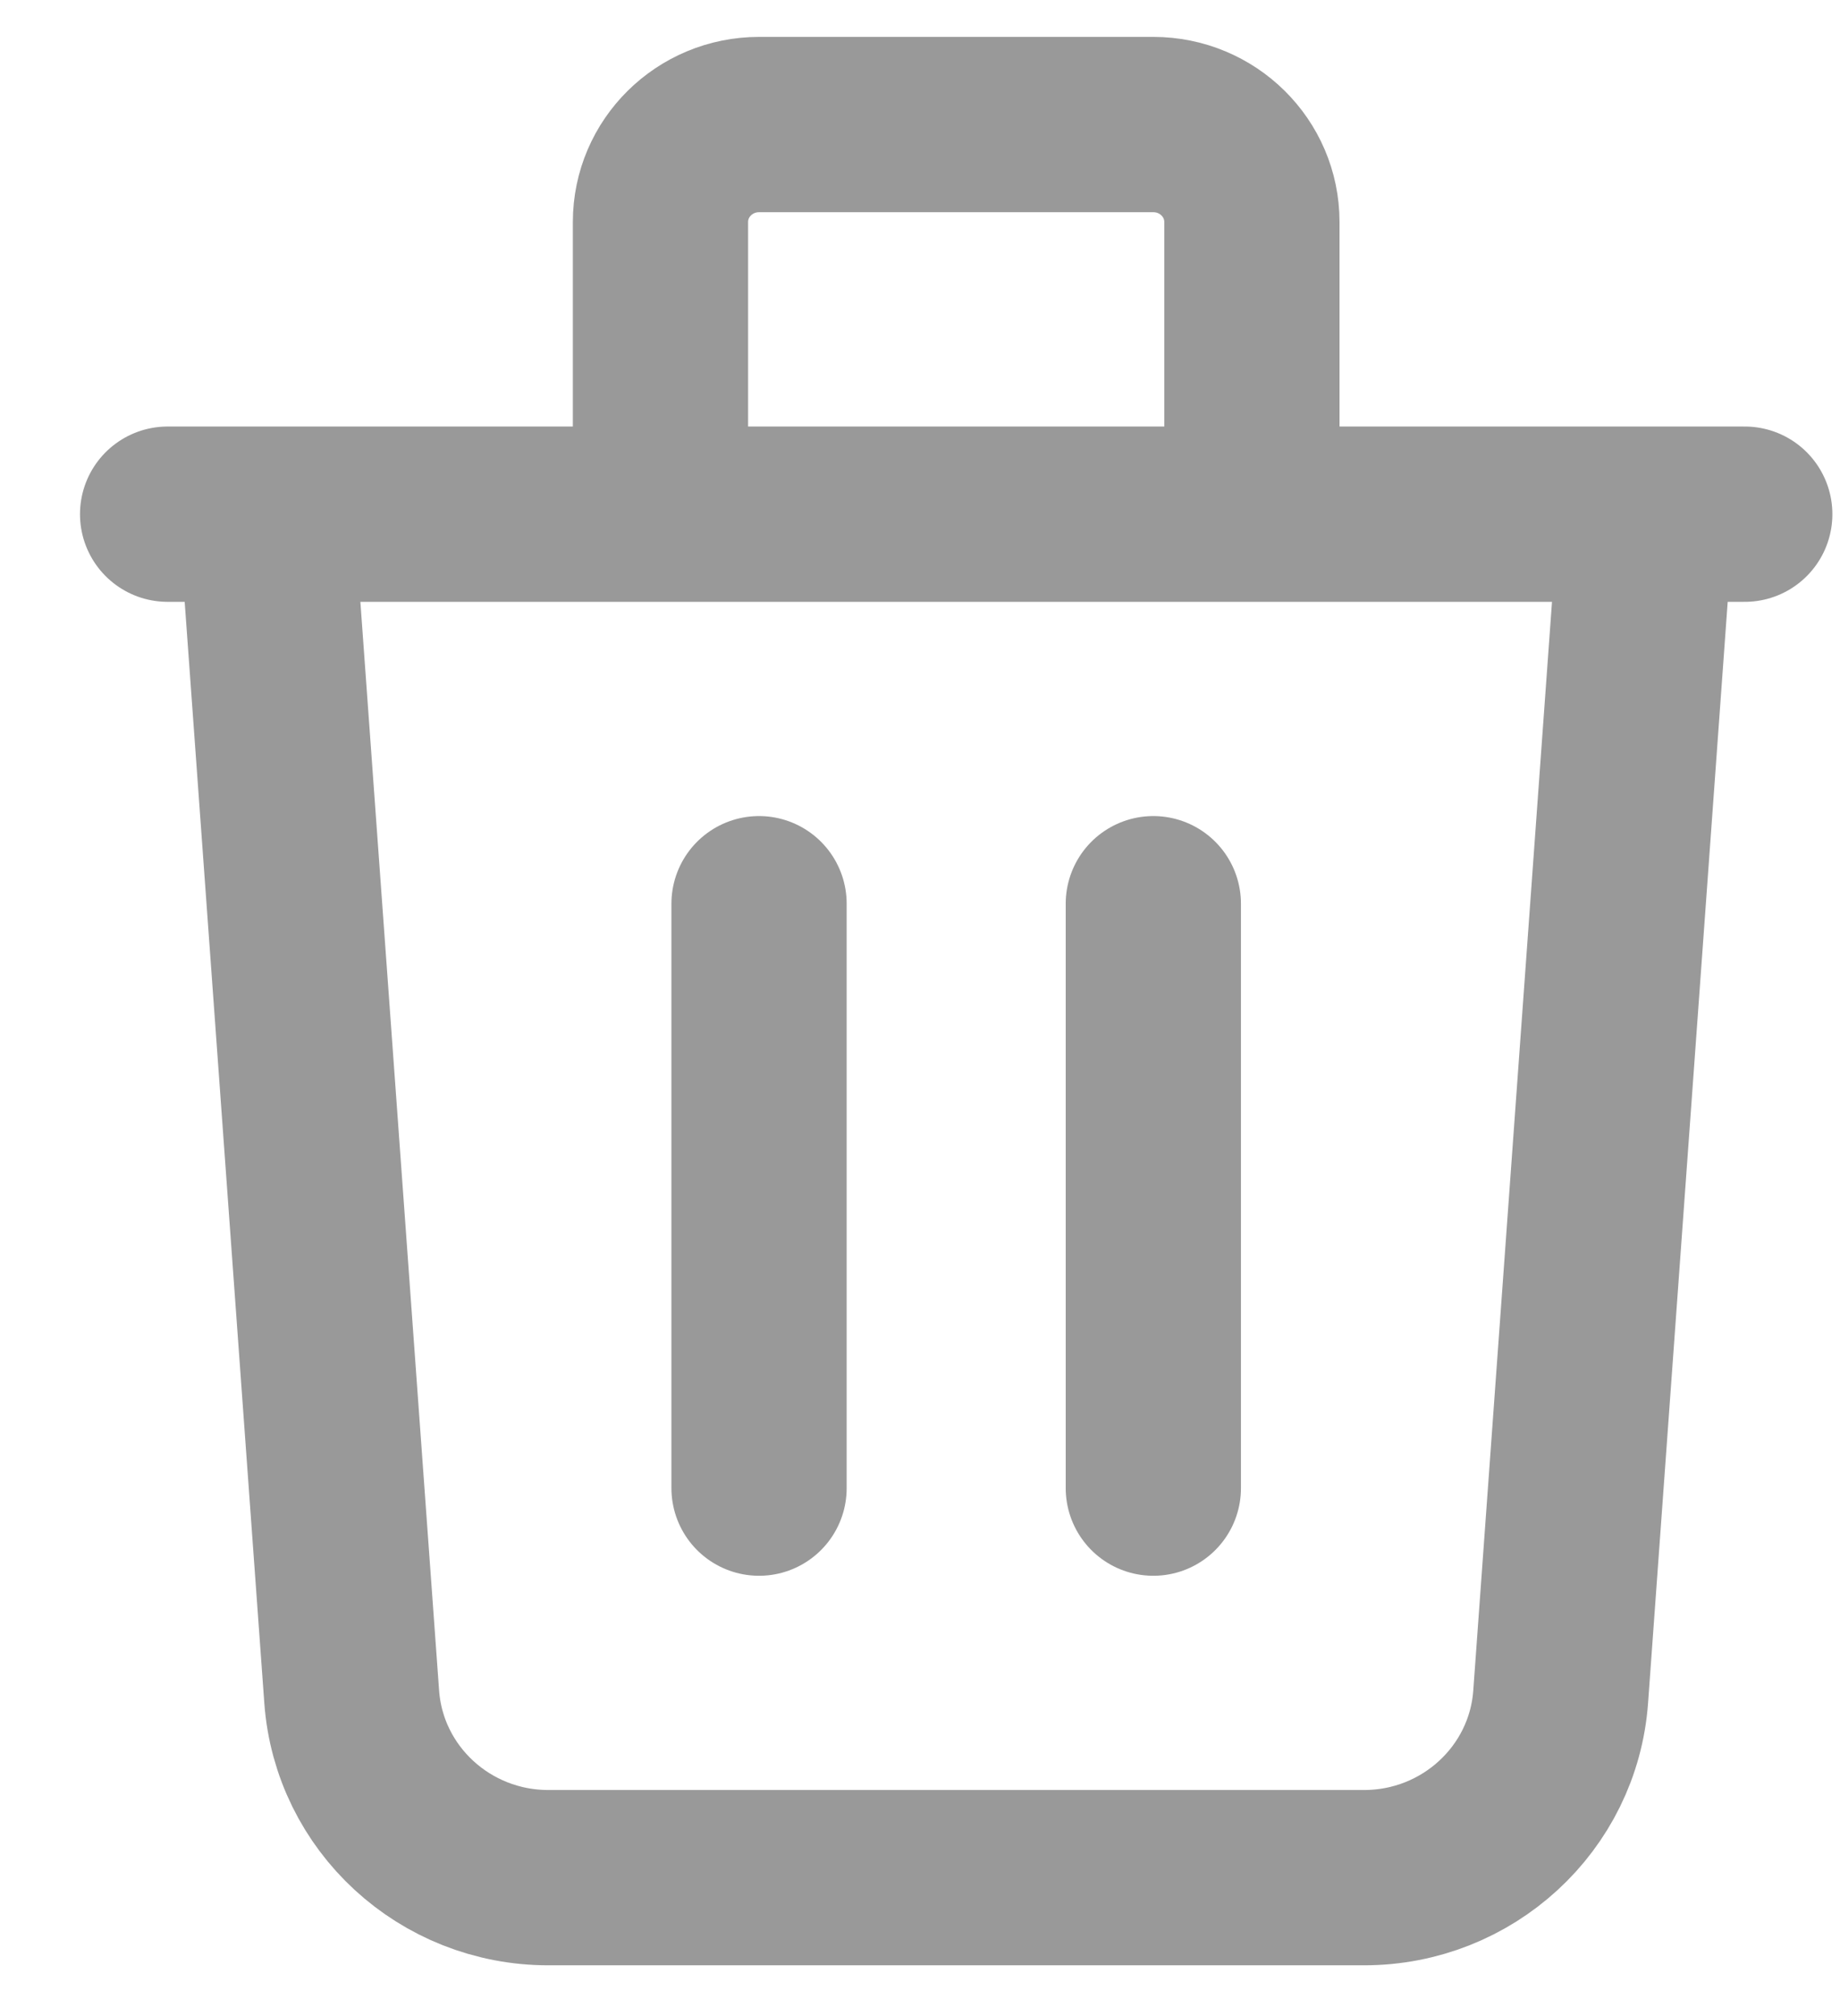 <svg width="21" height="23" viewBox="0 0 21 23" fill="none" xmlns="http://www.w3.org/2000/svg">
<path d="M18.788 5.866L17.812 19.357C17.728 20.52 16.748 21.421 15.568 21.421H6.258C5.078 21.421 4.098 20.52 4.014 19.357L3.038 5.866M18.788 5.866H14.288M18.788 5.866H19.913M3.038 5.866H1.913M3.038 5.866H7.538M8.663 10.31V16.977M13.163 10.31V16.977M14.288 5.866V2.532C14.288 1.919 13.784 1.421 13.163 1.421H8.663C8.042 1.421 7.538 1.919 7.538 2.532V5.866M14.288 5.866H7.538" stroke="#999999" stroke-width="2" stroke-linecap="round" stroke-linejoin="round"/>
</svg>